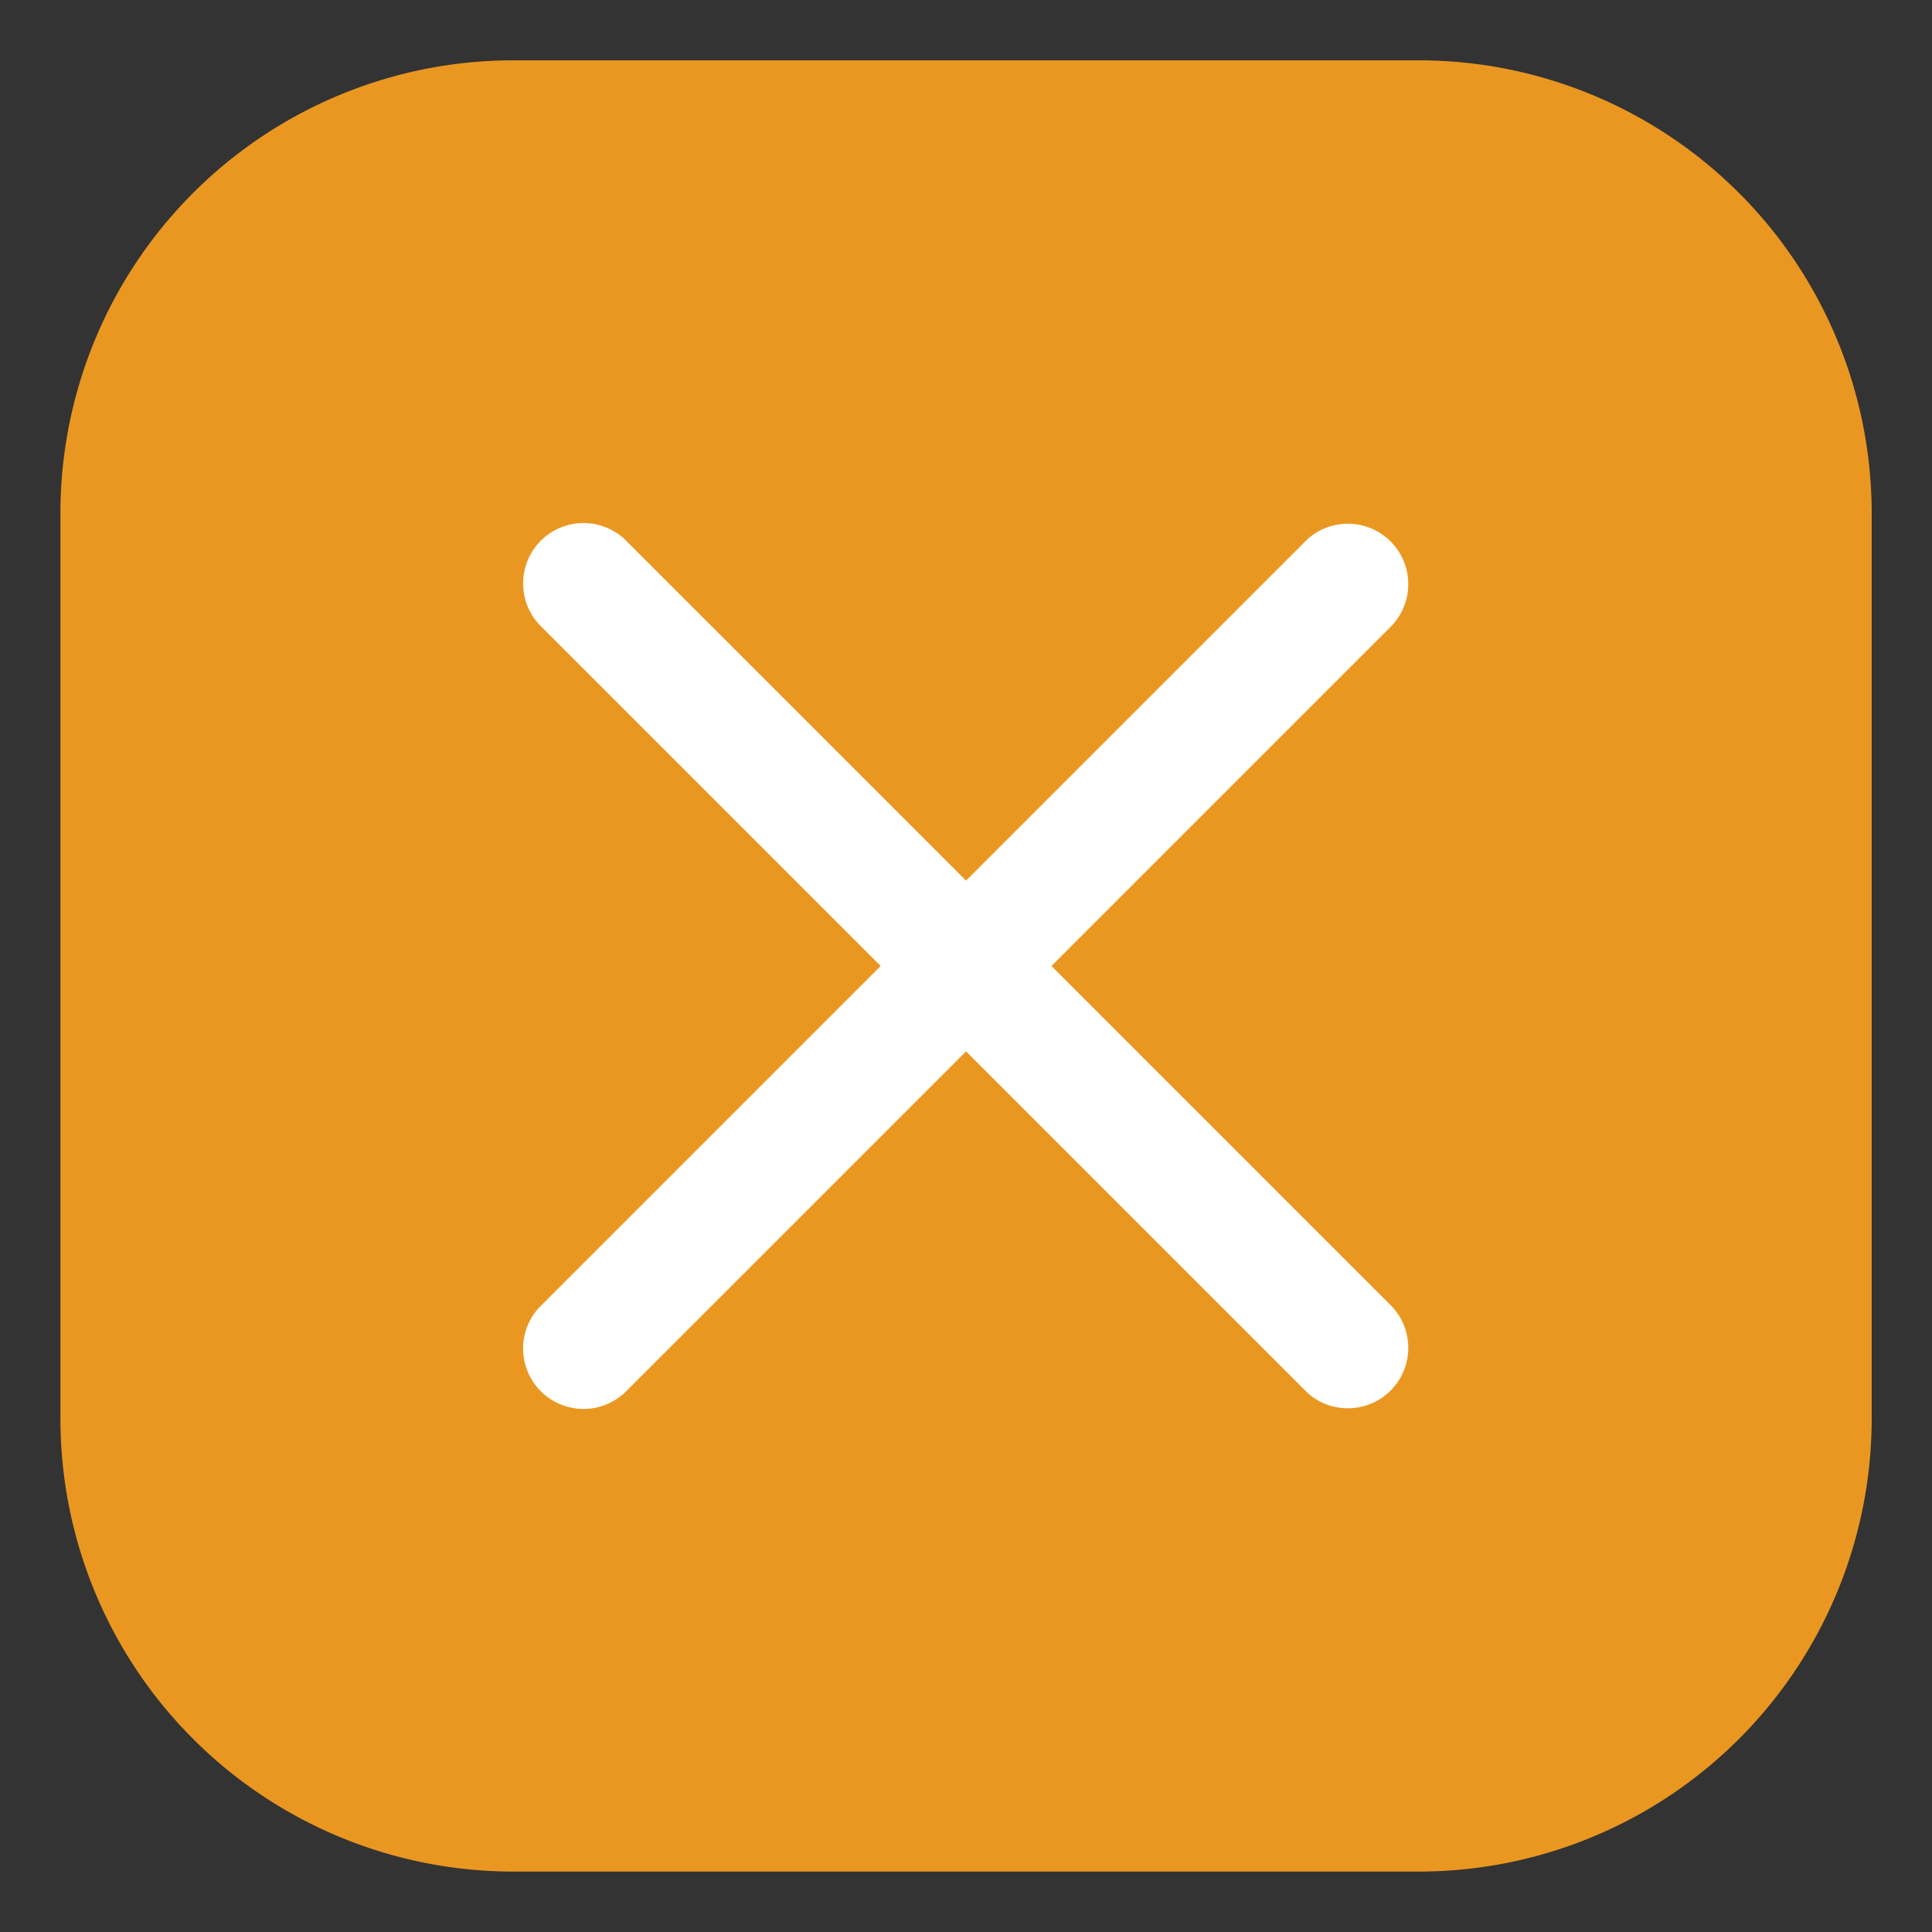<svg width="18" height="18" viewBox="0 0 18 18" xmlns="http://www.w3.org/2000/svg">
    <rect x="0" y="0" width="18" height="18" fill="#333333" stroke="none"/>
    <g fill="none" fill-rule="evenodd">
        <path d="M0 0h18v18H0z"/>
        <path d="M17.438 4.781a4.22 4.22 0 0 0-4.22-4.219H4.782A4.22 4.22 0 0 0 .563 4.781v8.438a4.22 4.22 0 0 0 4.218 4.218h8.438a4.22 4.22 0 0 0 4.219-4.218V4.78z" fill="#EA9721"/>
        <path d="M12.977 5.818a.563.563 0 0 0-.795-.795l-7.16 7.16a.563.563 0 0 0 .796.795l7.16-7.16z" fill="#FFF"/>
        <path d="M12.977 12.182a.563.563 0 0 1-.795.795l-7.16-7.16a.563.563 0 0 1 .796-.795l7.16 7.16z" fill="#FFF"/>
    </g>
</svg>
